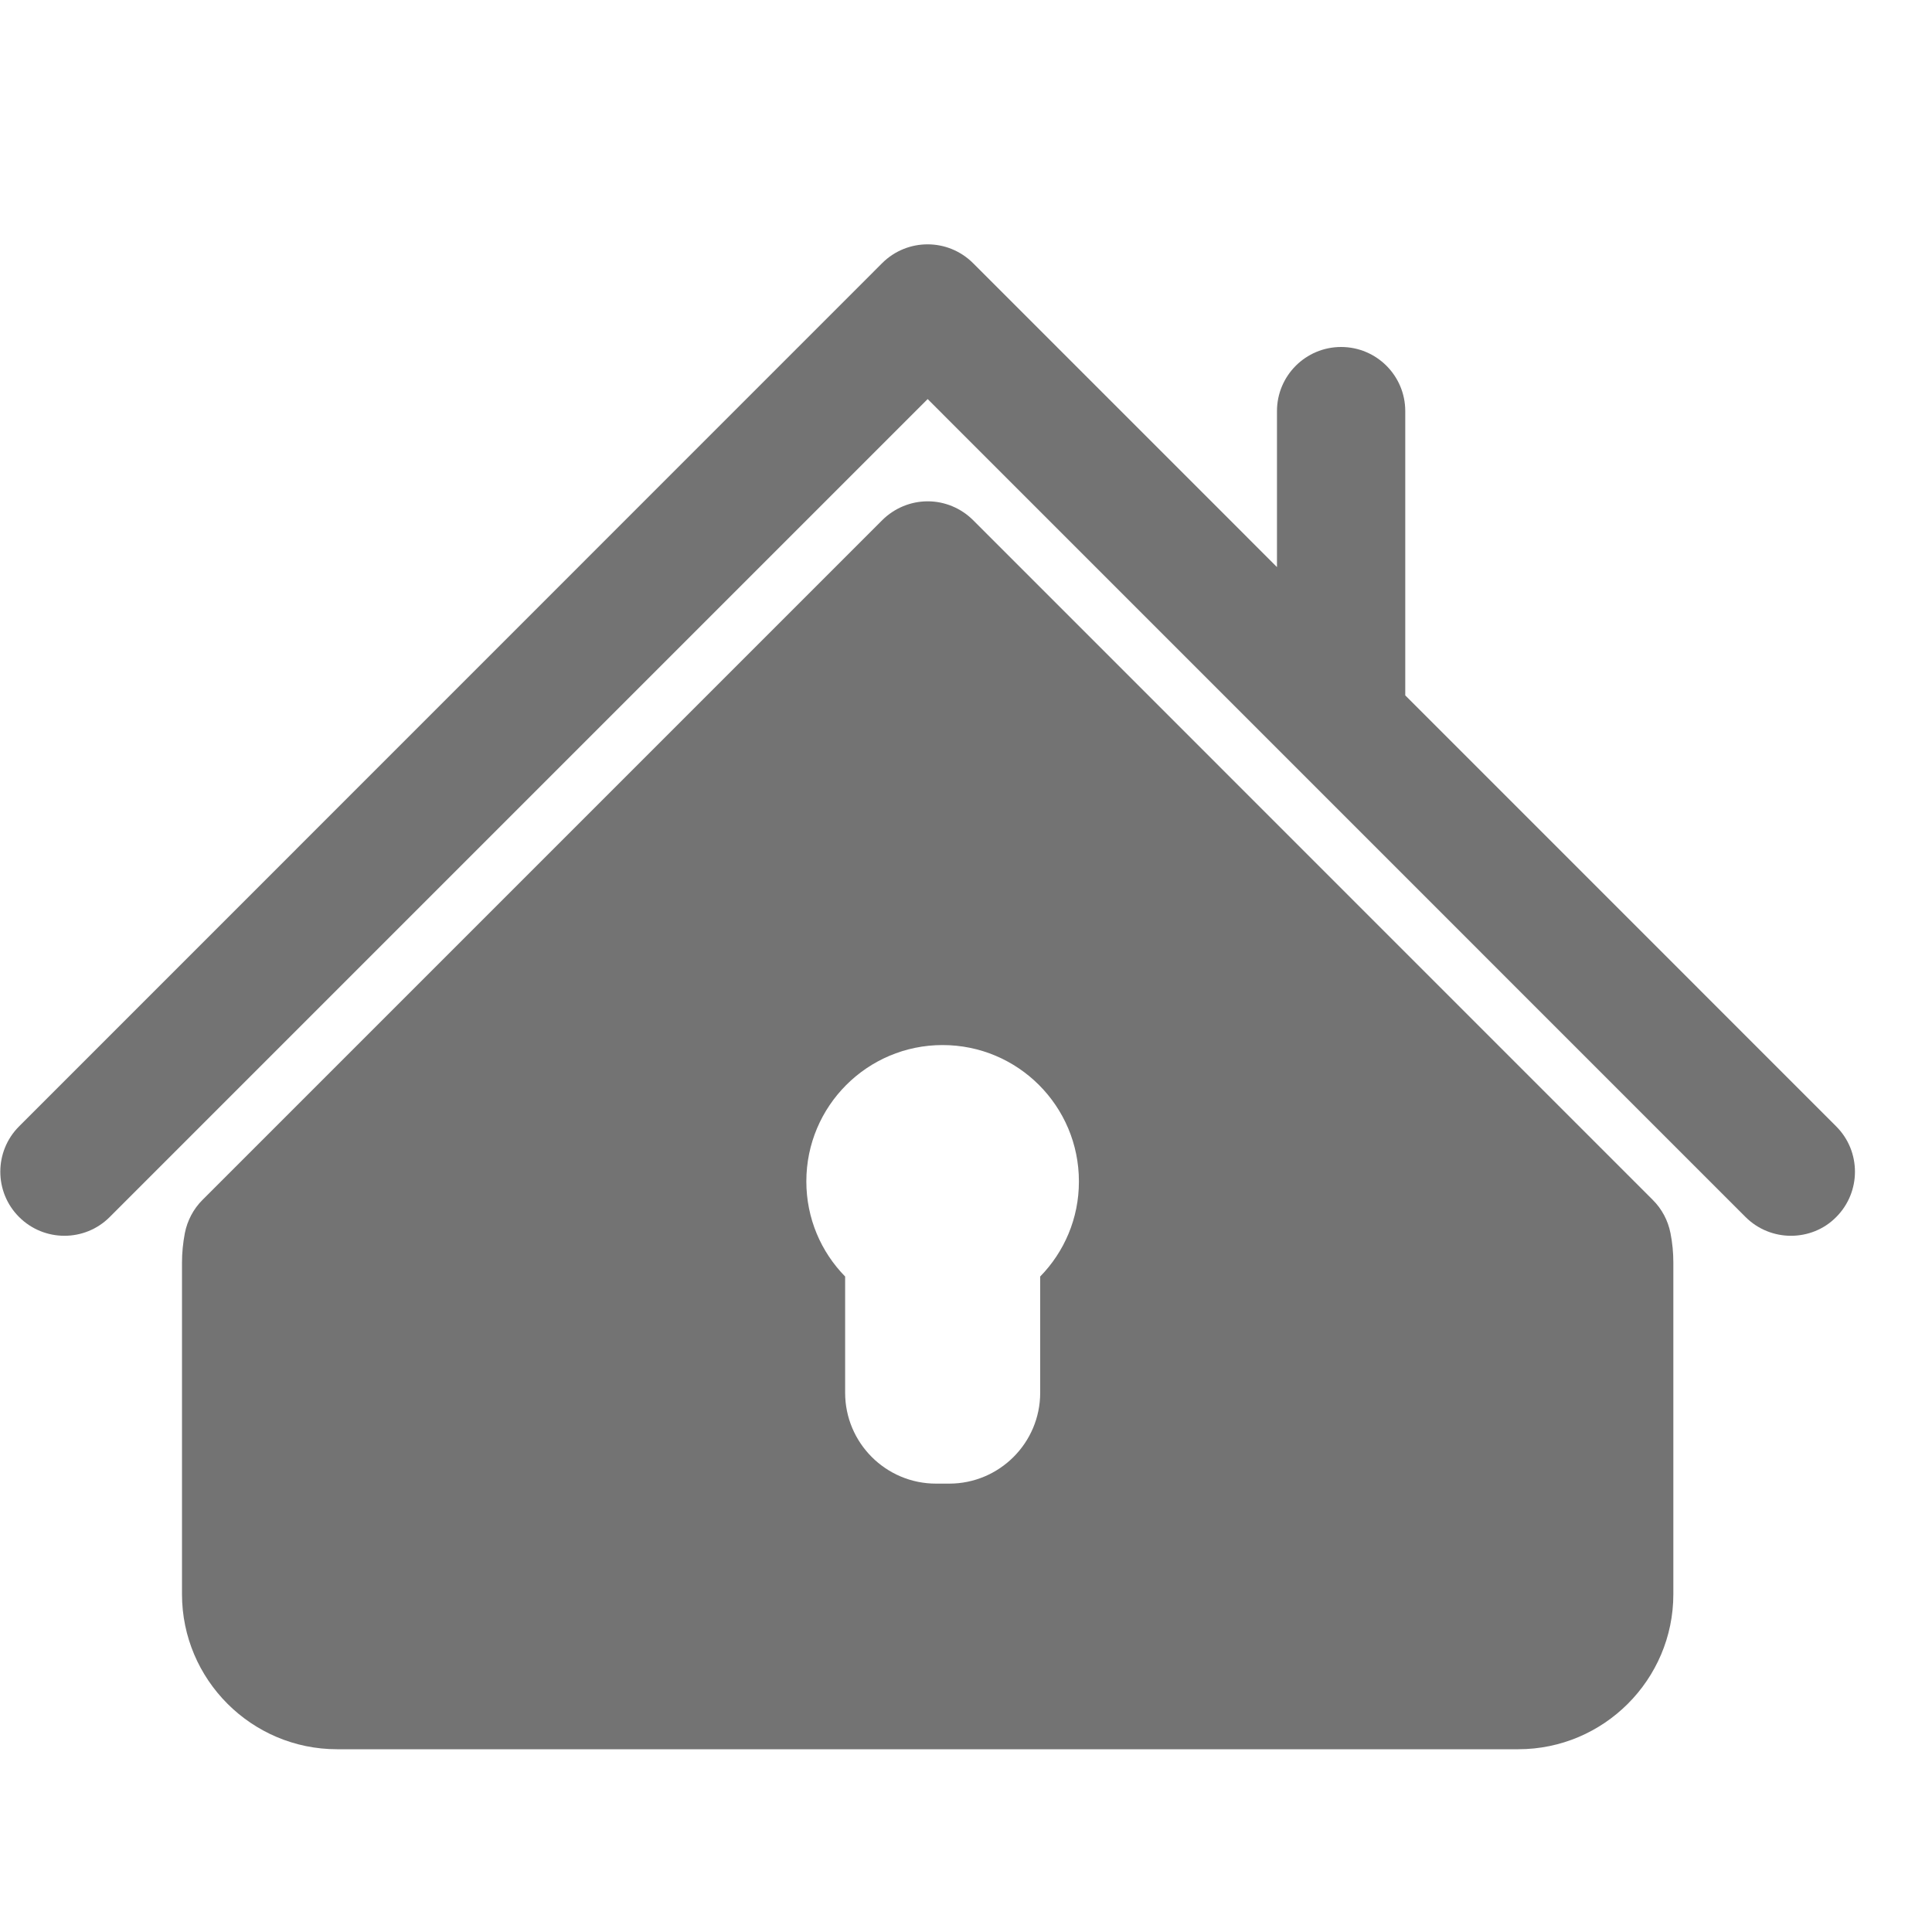 <svg width="25" height="25" viewBox="0 0 25 25" fill="none" xmlns="http://www.w3.org/2000/svg">
<g clip-path="url(#clip0)">
<path d="M23.76 14.575L18.184 8.998V5.32C18.184 4.861 17.812 4.49 17.354 4.49C16.896 4.49 16.524 4.861 16.524 5.32V7.338L12.59 3.404C12.265 3.081 11.741 3.081 11.416 3.404L0.247 14.575C-0.077 14.899 -0.077 15.425 0.247 15.748C0.571 16.072 1.097 16.072 1.42 15.748L12.004 5.164L22.587 15.748C22.749 15.91 22.963 15.991 23.174 15.991C23.386 15.991 23.6 15.912 23.761 15.748C24.084 15.424 24.084 14.898 23.76 14.575Z" fill="#737373"/>
<path d="M21.387 15.527L12.591 6.73C12.435 6.575 12.224 6.487 12.005 6.487C11.784 6.487 11.574 6.575 11.417 6.73L2.62 15.527C2.503 15.644 2.424 15.794 2.392 15.956C2.368 16.082 2.355 16.211 2.355 16.335V20.629C2.355 21.734 3.255 22.635 4.361 22.635H19.647C20.752 22.635 21.653 21.735 21.653 20.629V16.337C21.653 16.211 21.641 16.083 21.616 15.957C21.584 15.794 21.505 15.644 21.387 15.527ZM13.46 16.518V18.022C13.46 18.671 12.932 19.198 12.283 19.198H12.112C11.463 19.198 10.936 18.671 10.936 18.022V16.518C10.625 16.201 10.434 15.767 10.434 15.287C10.434 14.313 11.223 13.523 12.197 13.523C13.172 13.523 13.961 14.313 13.961 15.287C13.962 15.767 13.77 16.201 13.46 16.518Z" fill="#737373"/>
</g>
<defs>
<clipPath id="clip0">
<rect width="24" height="24" fill="white" transform="translate(0.004 0.897)"/>
</clipPath>
</defs>
</svg>
